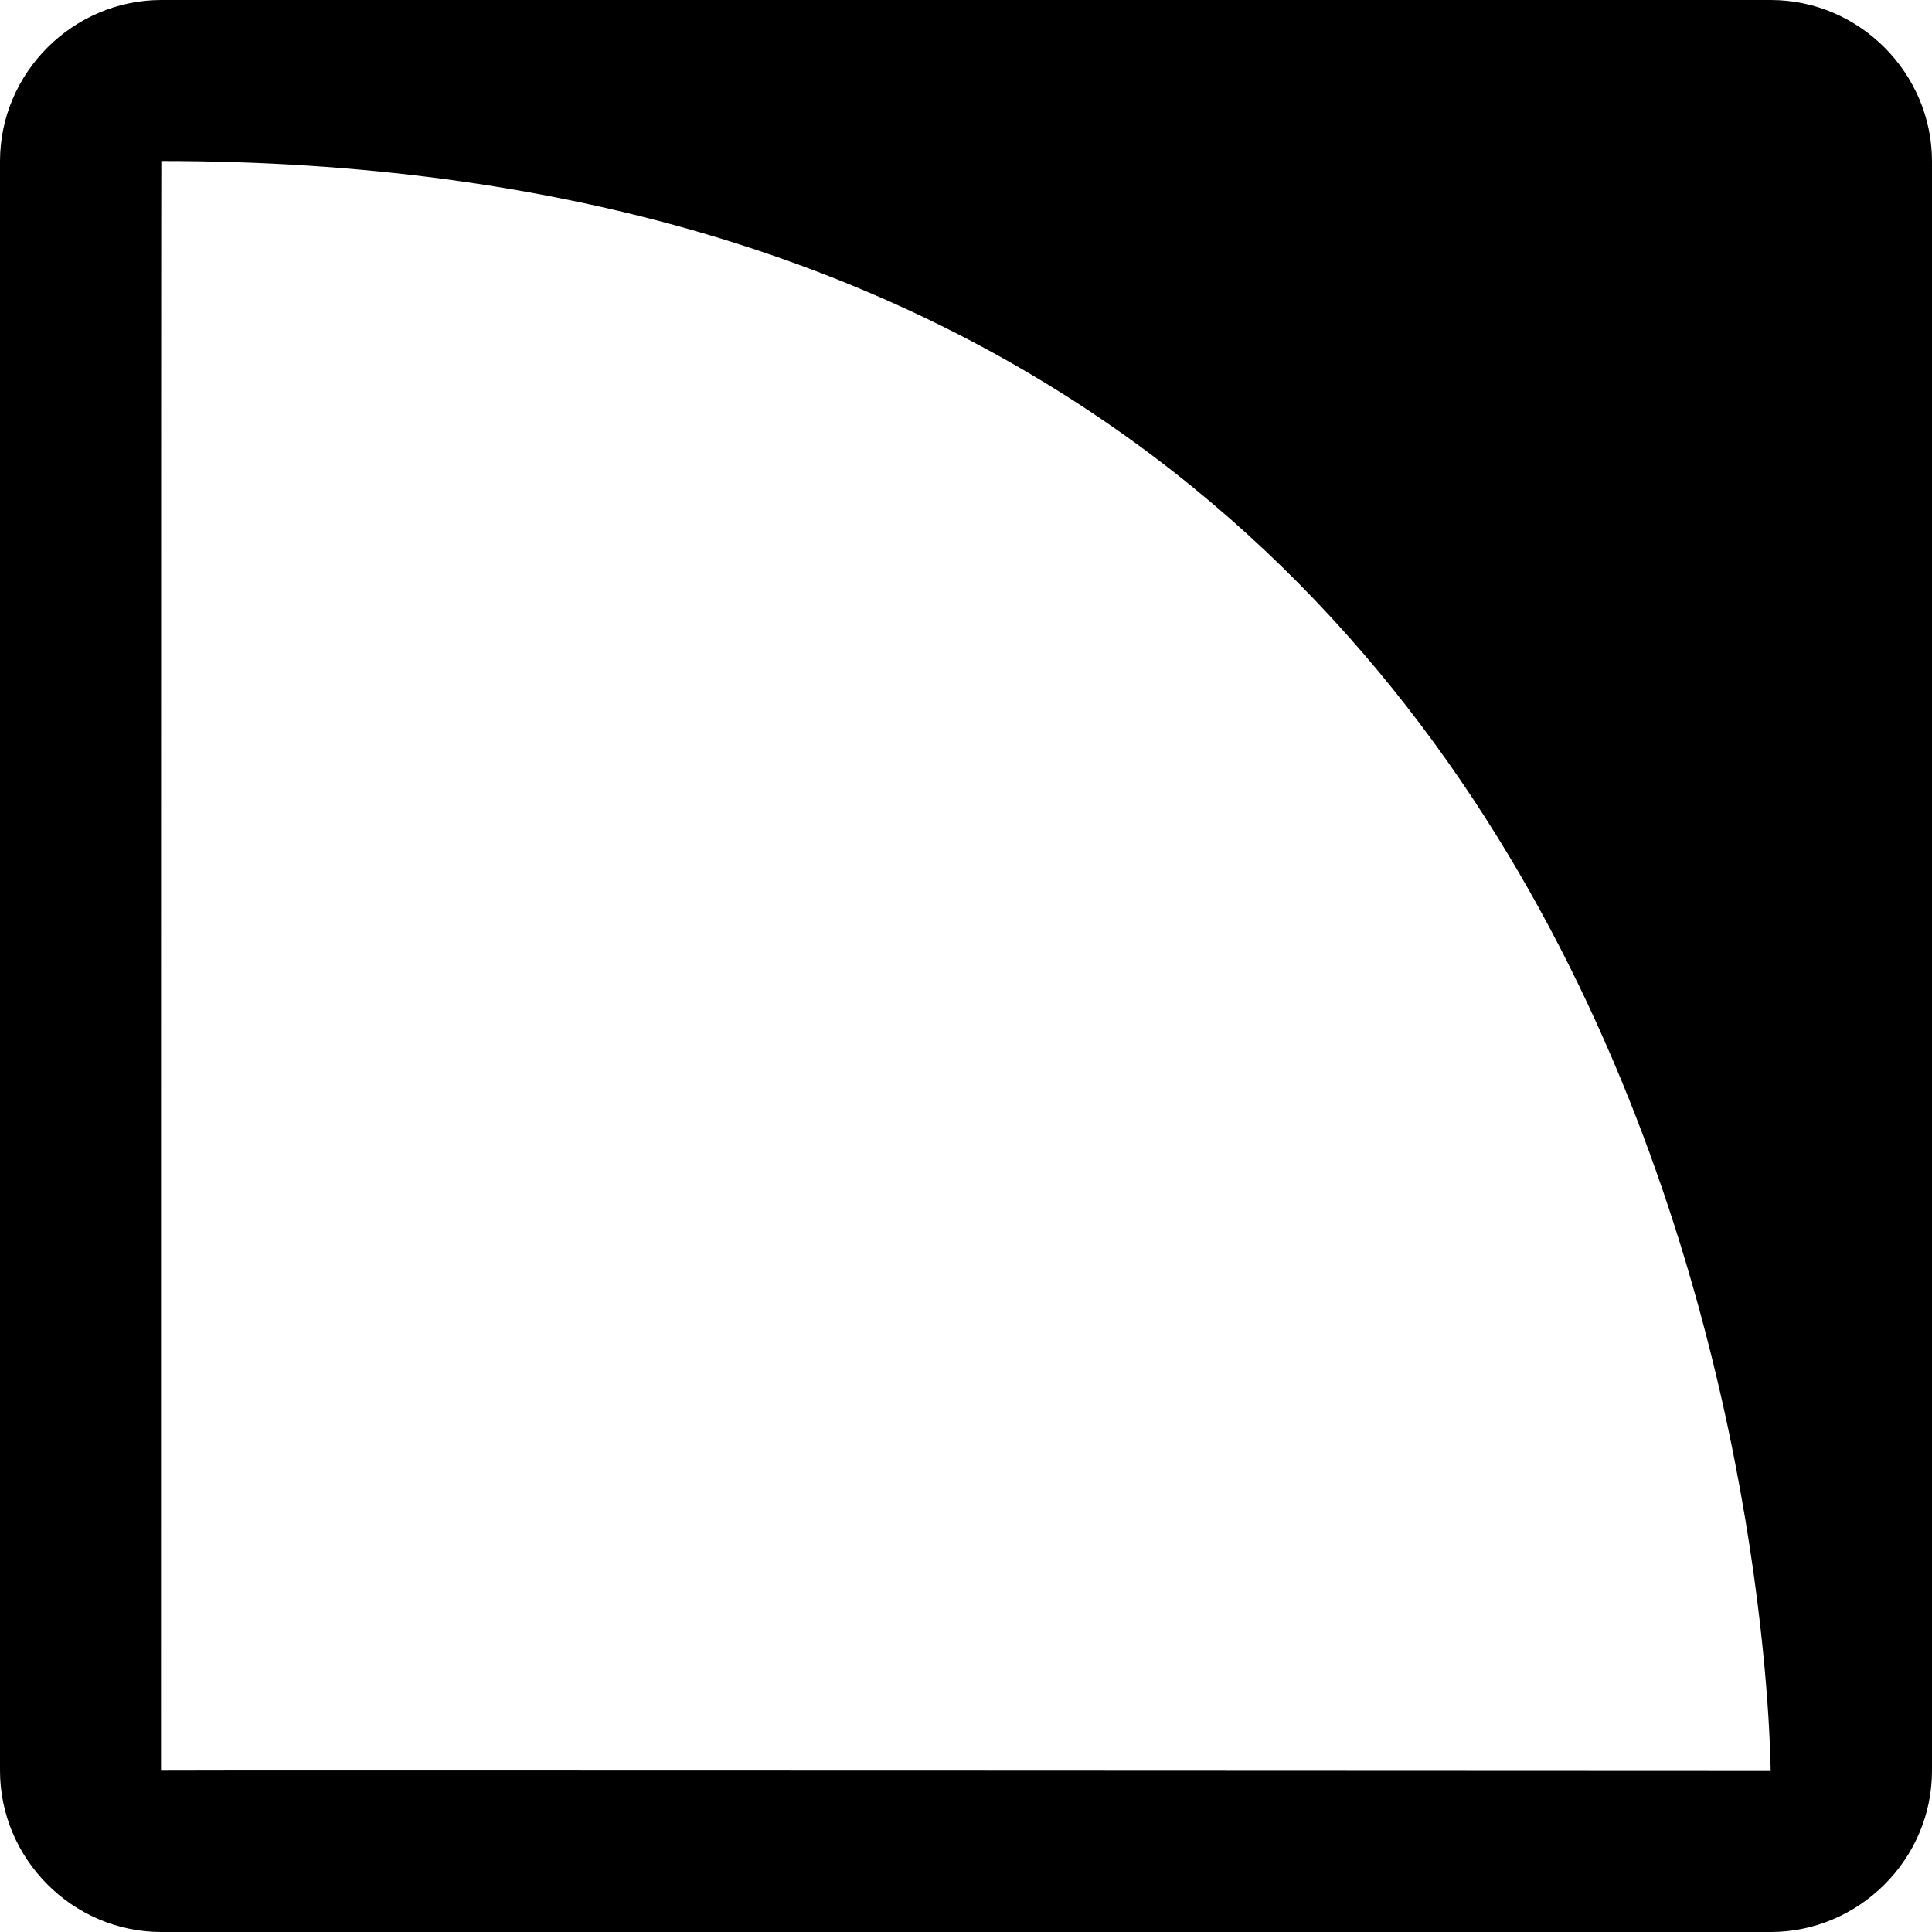 <?xml version="1.0" encoding="UTF-8"?>
<svg width="12px" height="12px" viewBox="0 0 12 12" version="1.1" xmlns="http://www.w3.org/2000/svg" xmlns:xlink="http://www.w3.org/1999/xlink">
    <!-- Generator: sketchtool 48.1 (47250) - http://www.bohemiancoding.com/sketch -->
    <title>mask</title>
    <desc>Created with sketchtool.</desc>
    <defs></defs>
    <g id="production" stroke="none" stroke-width="1" fill="none" fill-rule="evenodd">
        <g id="mask" fill="#000000" fill-rule="nonzero">
            <path d="M1,10.998 C1,10.995 10.998,11 10.998,11 C10.995,11 10.998,1 1.002,1 C1,1 1,10.998 1,10.998 Z M0,1.002 C0,0.449 0.456,0 1.002,0 L10.998,0 C11.551,0 12,0.456 12,1.002 L12,10.998 C12,11.551 11.544,12 10.998,12 L1.002,12 C0.449,12 0,11.544 0,10.998 L0,1.002 Z" id="Shape"></path>
        </g>
    </g>
</svg>